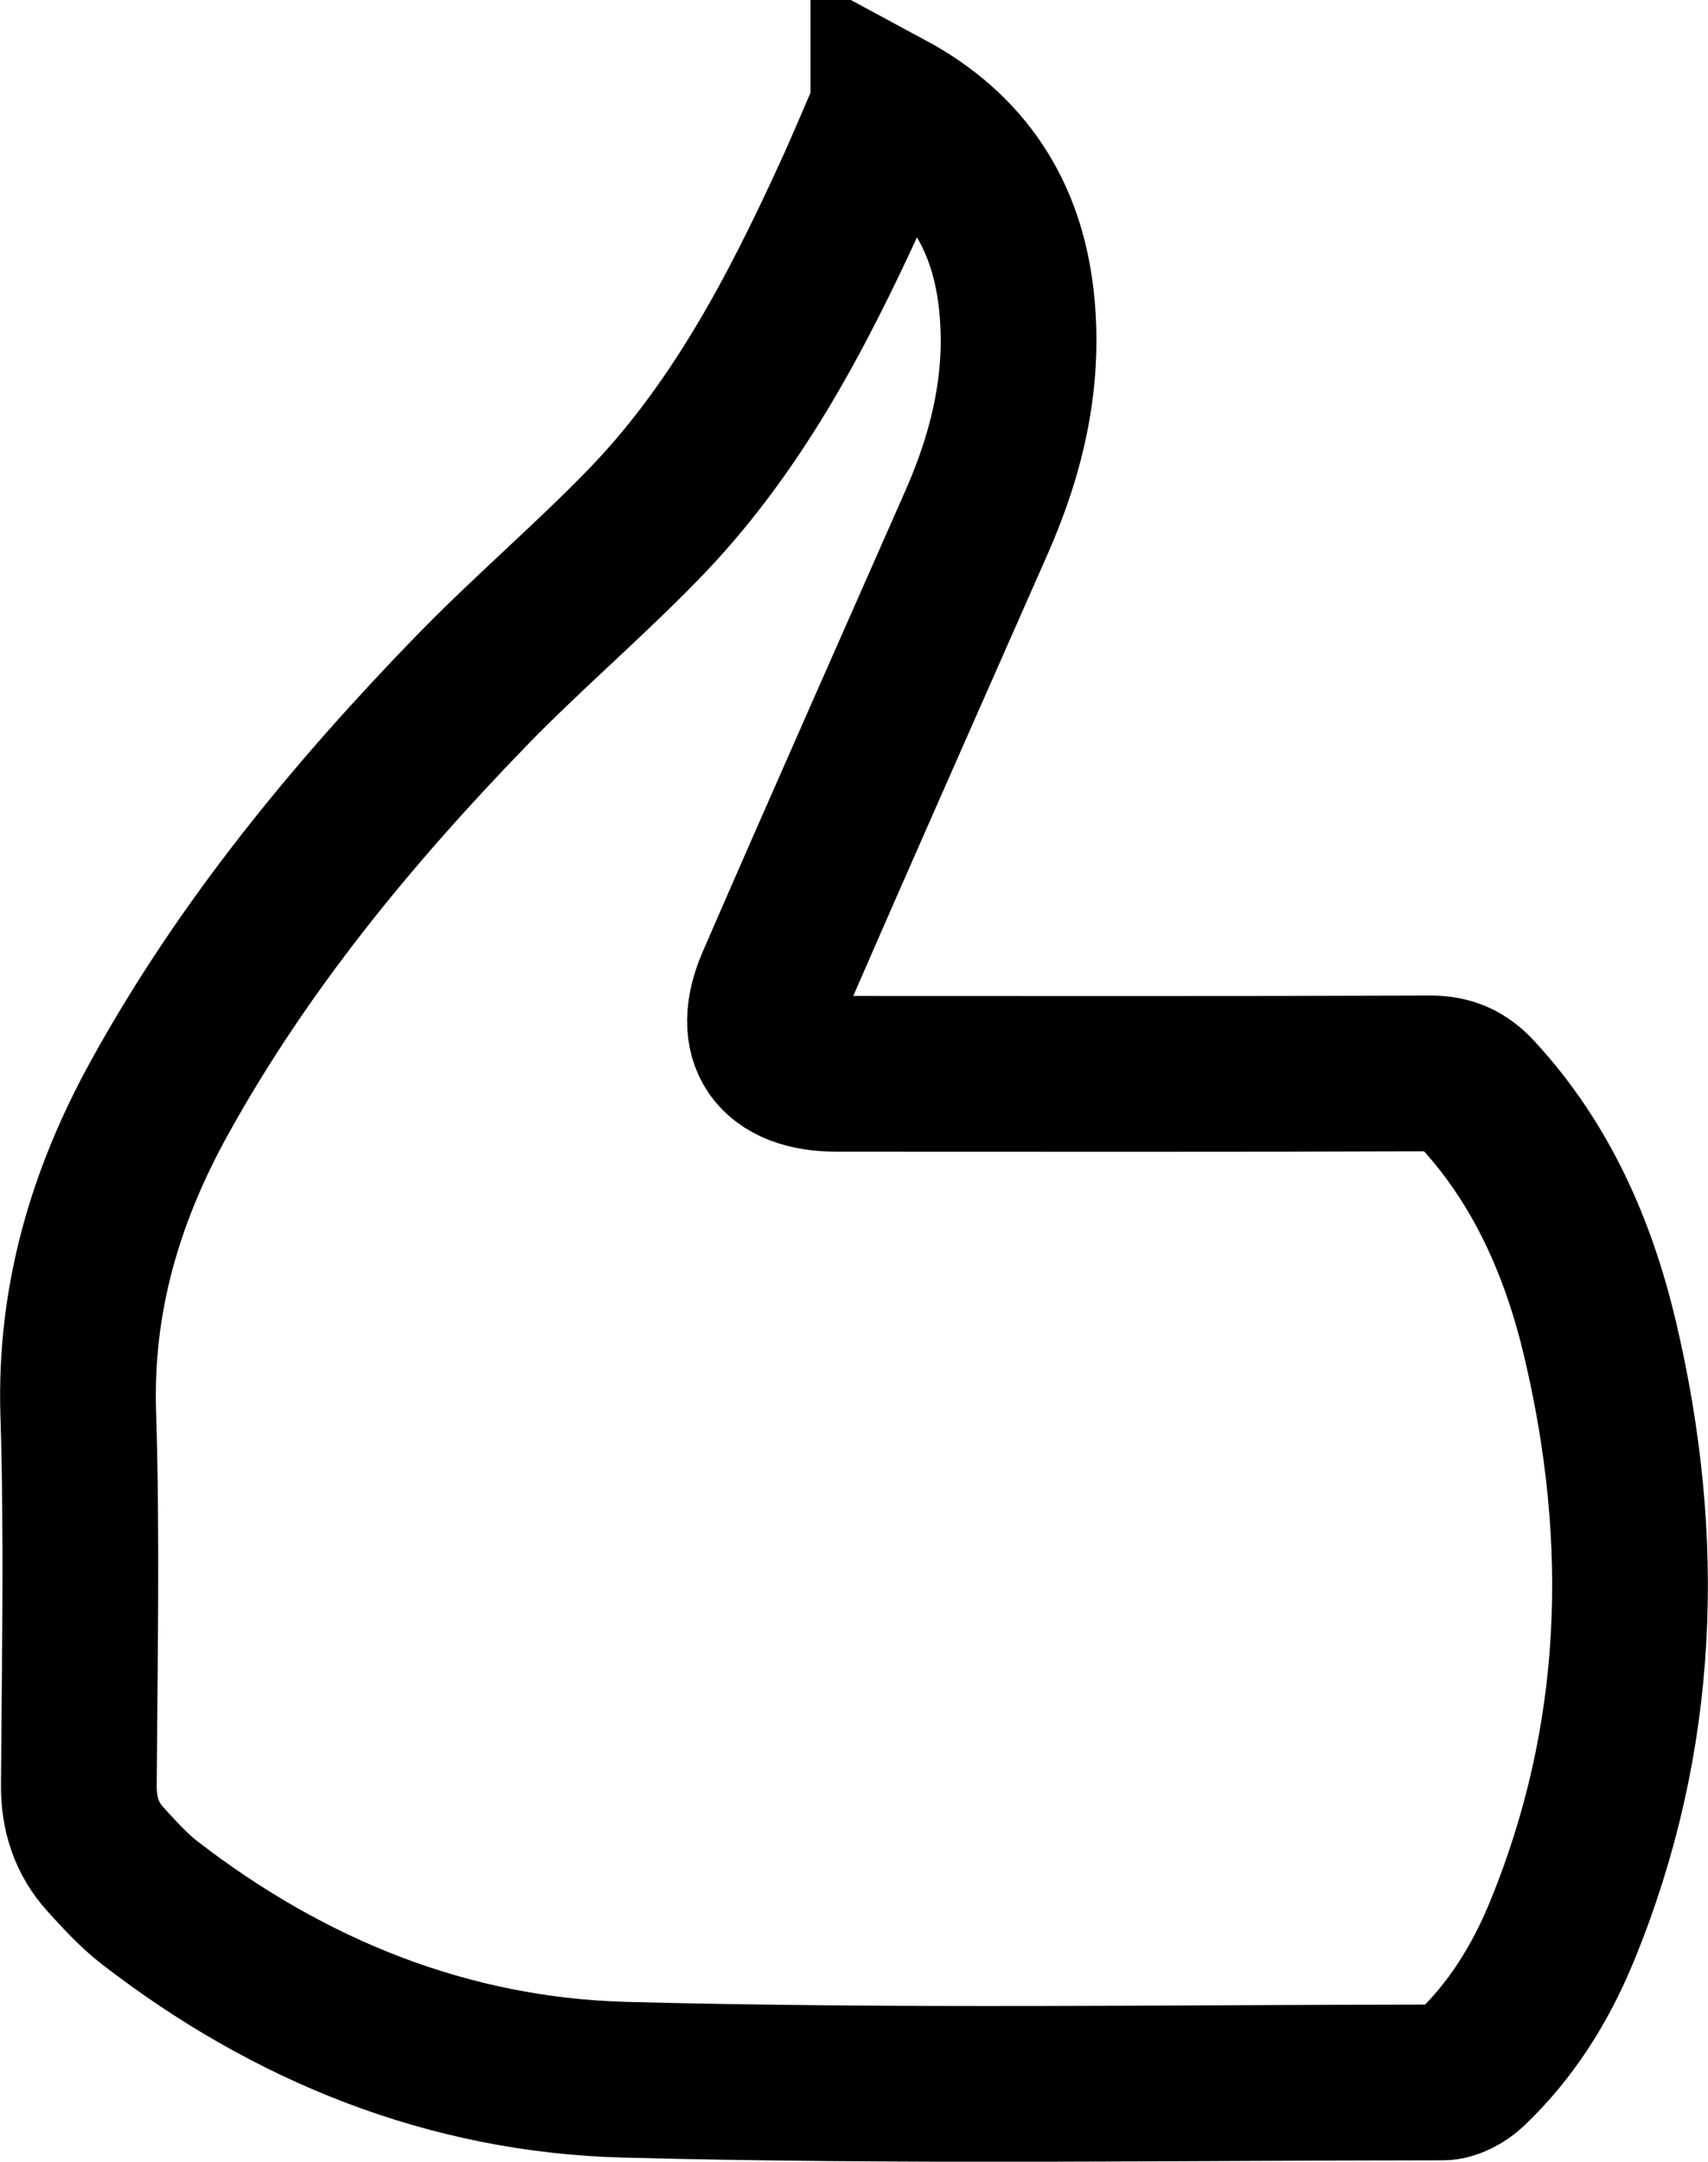 <?xml version="1.0" encoding="UTF-8"?>
<svg id="Capa_2" data-name="Capa 2" xmlns="http://www.w3.org/2000/svg" viewBox="0 0 87.75 111.04">
  <defs>
    <style>
      .cls-1 {
        fill: none;
        stroke: #000;
        stroke-miterlimit: 10;
        stroke-width: 8px;
      }
    </style>
  </defs>
  <g id="Capa_1-2" data-name="Capa 1">
    <path class="cls-1" d="m45.64,5.58c3.97,2.14,6.05,5.4,6.56,9.69.48,4.04-.4,7.86-2.02,11.54-3.47,7.88-6.97,15.75-10.4,23.65-1.26,2.9.02,4.7,3.21,4.7,10.17,0,20.35.02,30.52-.02,1.01,0,1.71.33,2.37,1.04,3.32,3.59,5.21,7.91,6.32,12.58,2.45,10.35,2.12,20.56-1.97,30.49-1.09,2.65-2.6,5.07-4.7,7.06-.36.34-.94.66-1.41.66-14.01.01-28.03.23-42.04-.14-9.02-.24-17.21-3.54-24.39-9.09-.84-.65-1.56-1.45-2.28-2.24-.97-1.07-1.37-2.34-1.36-3.8.04-6.37.17-12.75-.03-19.11-.18-5.86,1.39-11.16,4.17-16.2,4.3-7.79,9.9-14.59,16.06-20.94,2.81-2.89,5.89-5.52,8.71-8.41,4.78-4.88,7.91-10.83,10.72-16.96.66-1.43,1.26-2.89,1.96-4.48Z"/>
  </g>
</svg>